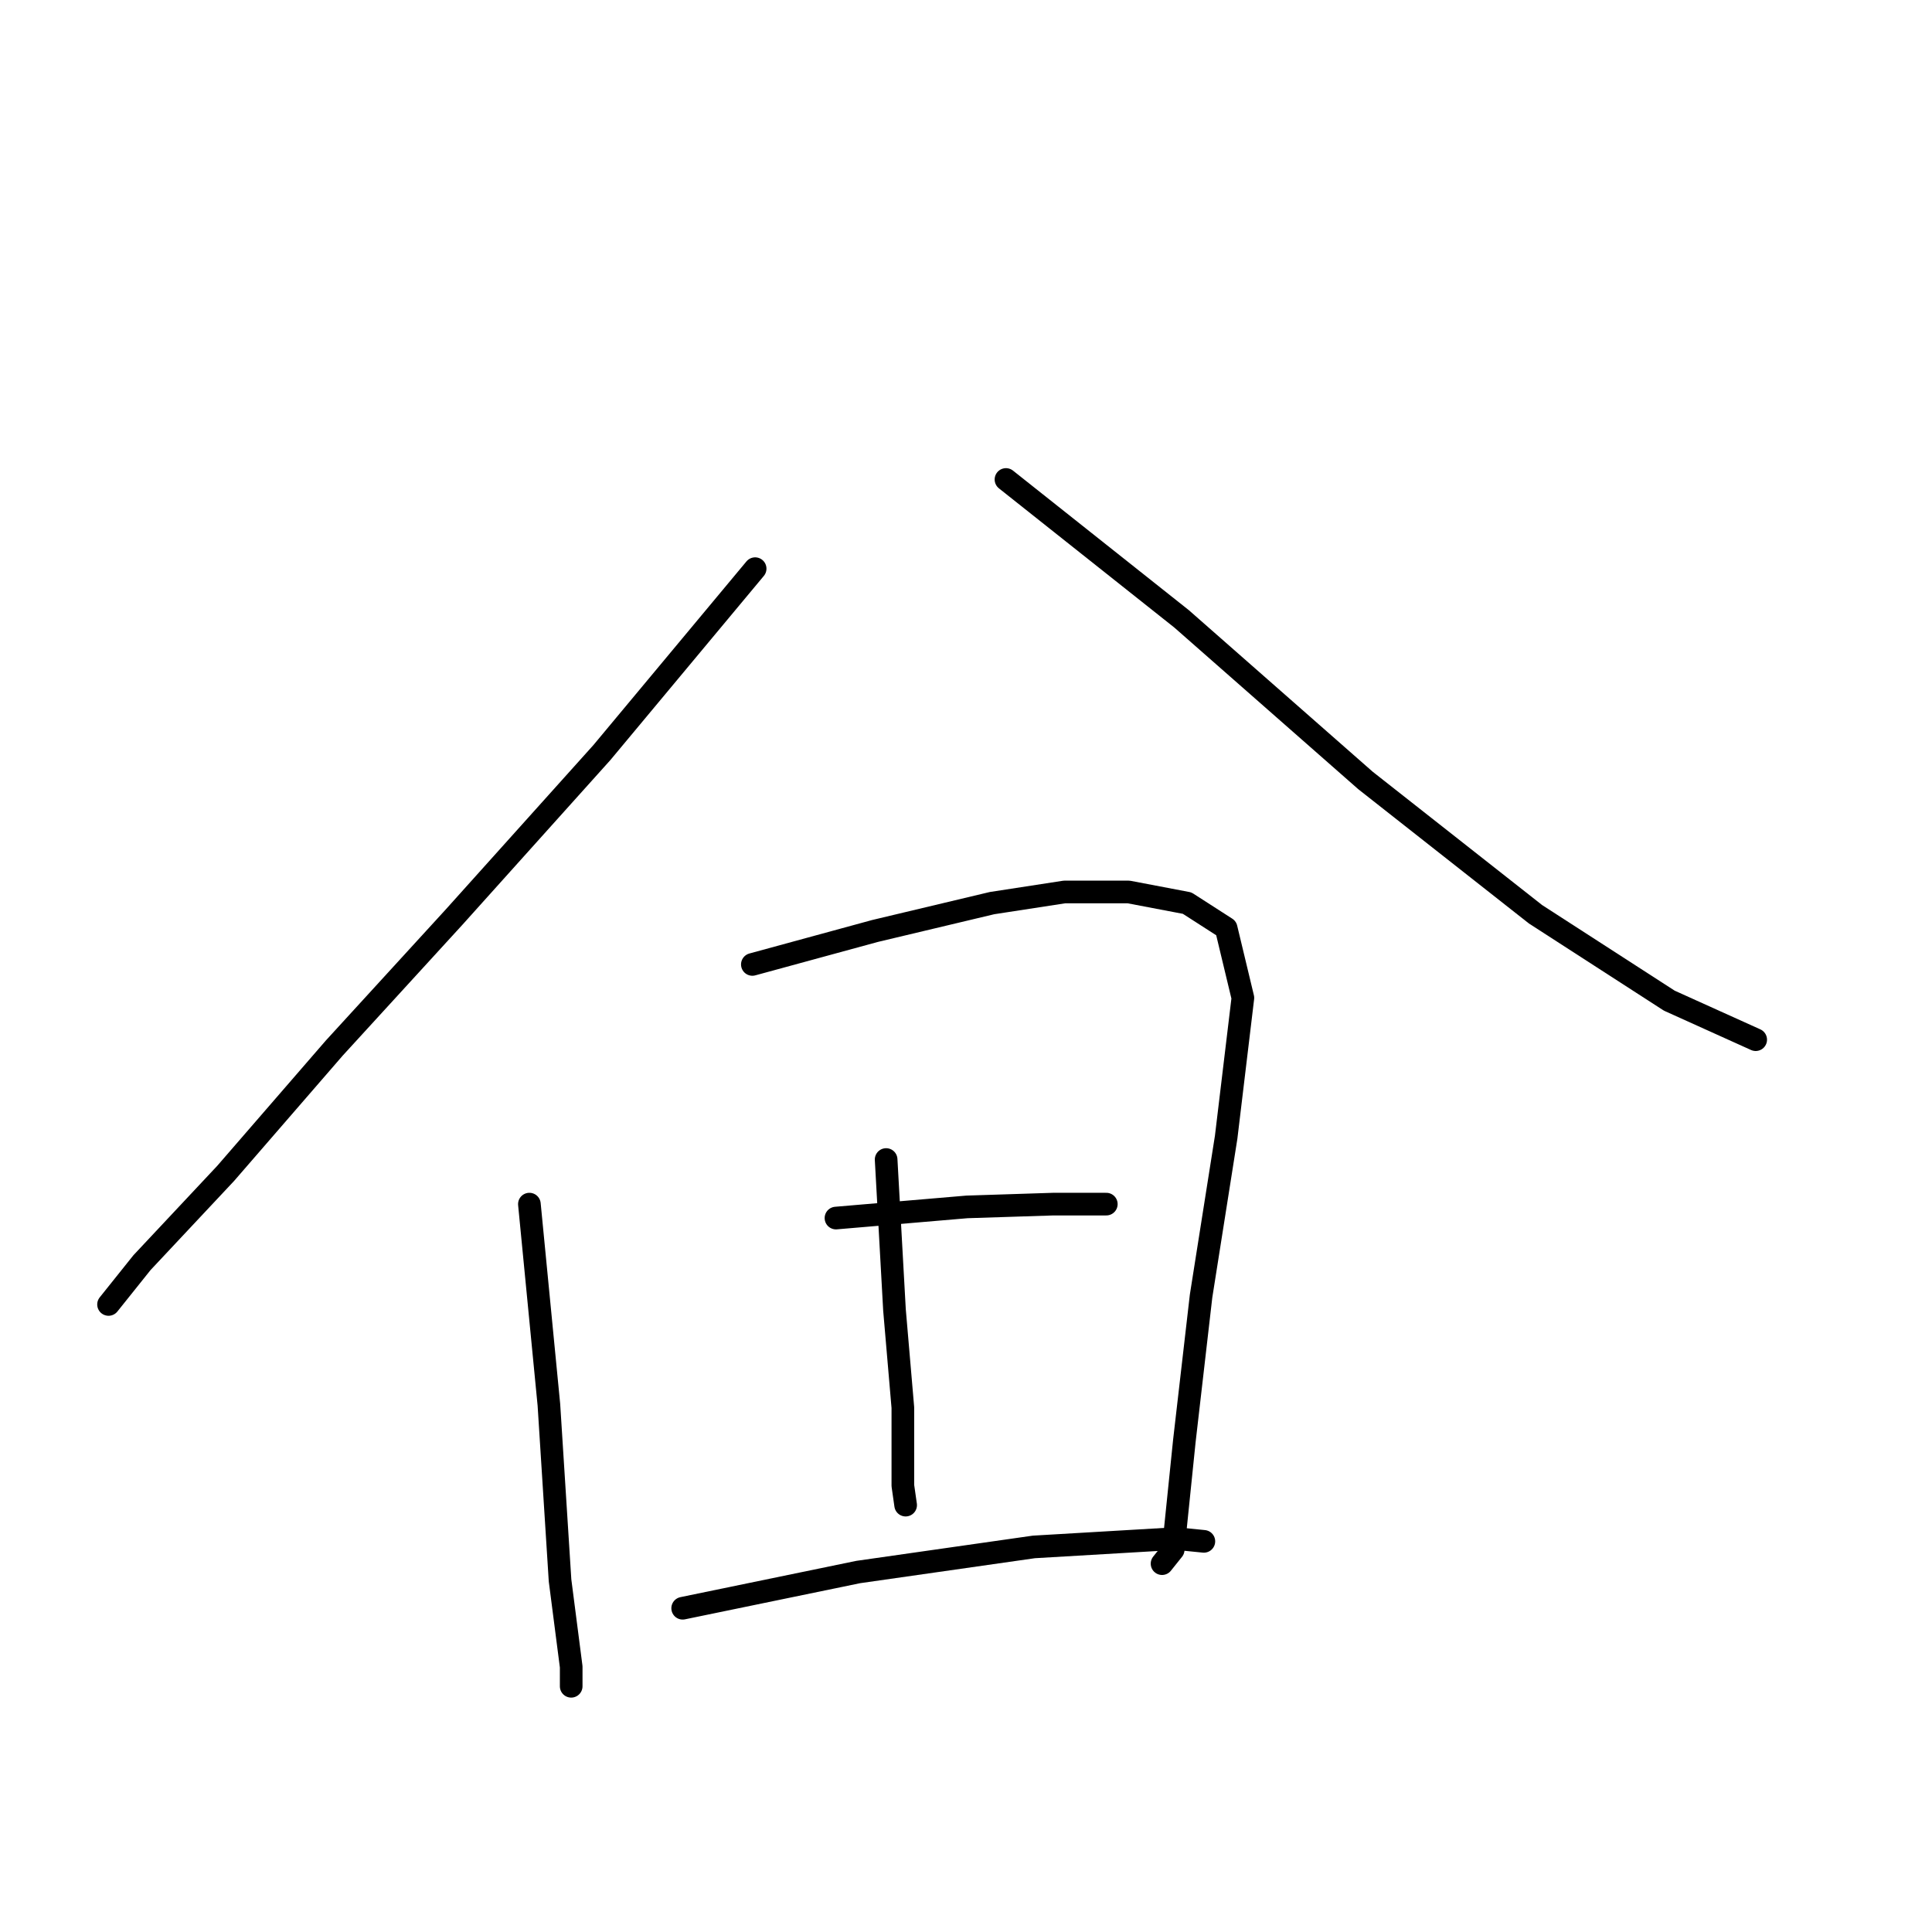 <?xml version="1.0" standalone="no"?>
    <svg width="256" height="256" xmlns="http://www.w3.org/2000/svg" version="1.1">
    <polyline stroke="black" stroke-width="3" stroke-linecap="round" fill="transparent" stroke-linejoin="round" points="100.06 75.351 79.748 99.725 60.175 121.514 44.295 138.871 29.893 155.49 18.814 167.307 14.382 172.847 14.382 172.847 " />
        <polyline stroke="black" stroke-width="3" stroke-linecap="round" fill="transparent" stroke-linejoin="round" points="133.297 63.534 156.563 81.999 180.937 103.418 203.464 121.145 221.191 132.593 232.639 137.763 232.639 137.763 " />
        <polyline stroke="black" stroke-width="3" stroke-linecap="round" fill="transparent" stroke-linejoin="round" points="70.147 159.552 72.732 186.142 74.209 209.408 75.686 220.856 75.686 223.441 75.686 223.441 " />
        <polyline stroke="black" stroke-width="3" stroke-linecap="round" fill="transparent" stroke-linejoin="round" points="99.691 127.792 115.94 123.36 131.451 119.667 141.052 118.19 149.546 118.19 157.302 119.667 162.472 122.991 164.688 132.224 162.472 150.689 159.148 171.739 156.932 190.943 155.455 205.345 153.978 207.192 153.978 207.192 " />
        <polyline stroke="black" stroke-width="3" stroke-linecap="round" fill="transparent" stroke-linejoin="round" points="117.417 153.643 118.525 173.585 119.633 186.511 119.633 196.851 120.002 199.437 120.002 199.437 " />
        <polyline stroke="black" stroke-width="3" stroke-linecap="round" fill="transparent" stroke-linejoin="round" points="110.77 161.399 128.127 159.921 139.575 159.552 146.592 159.552 146.592 159.552 " />
        <polyline stroke="black" stroke-width="3" stroke-linecap="round" fill="transparent" stroke-linejoin="round" points="90.458 213.101 113.724 208.3 136.99 204.976 155.825 203.868 159.518 204.237 159.518 204.237 " />
        </svg>